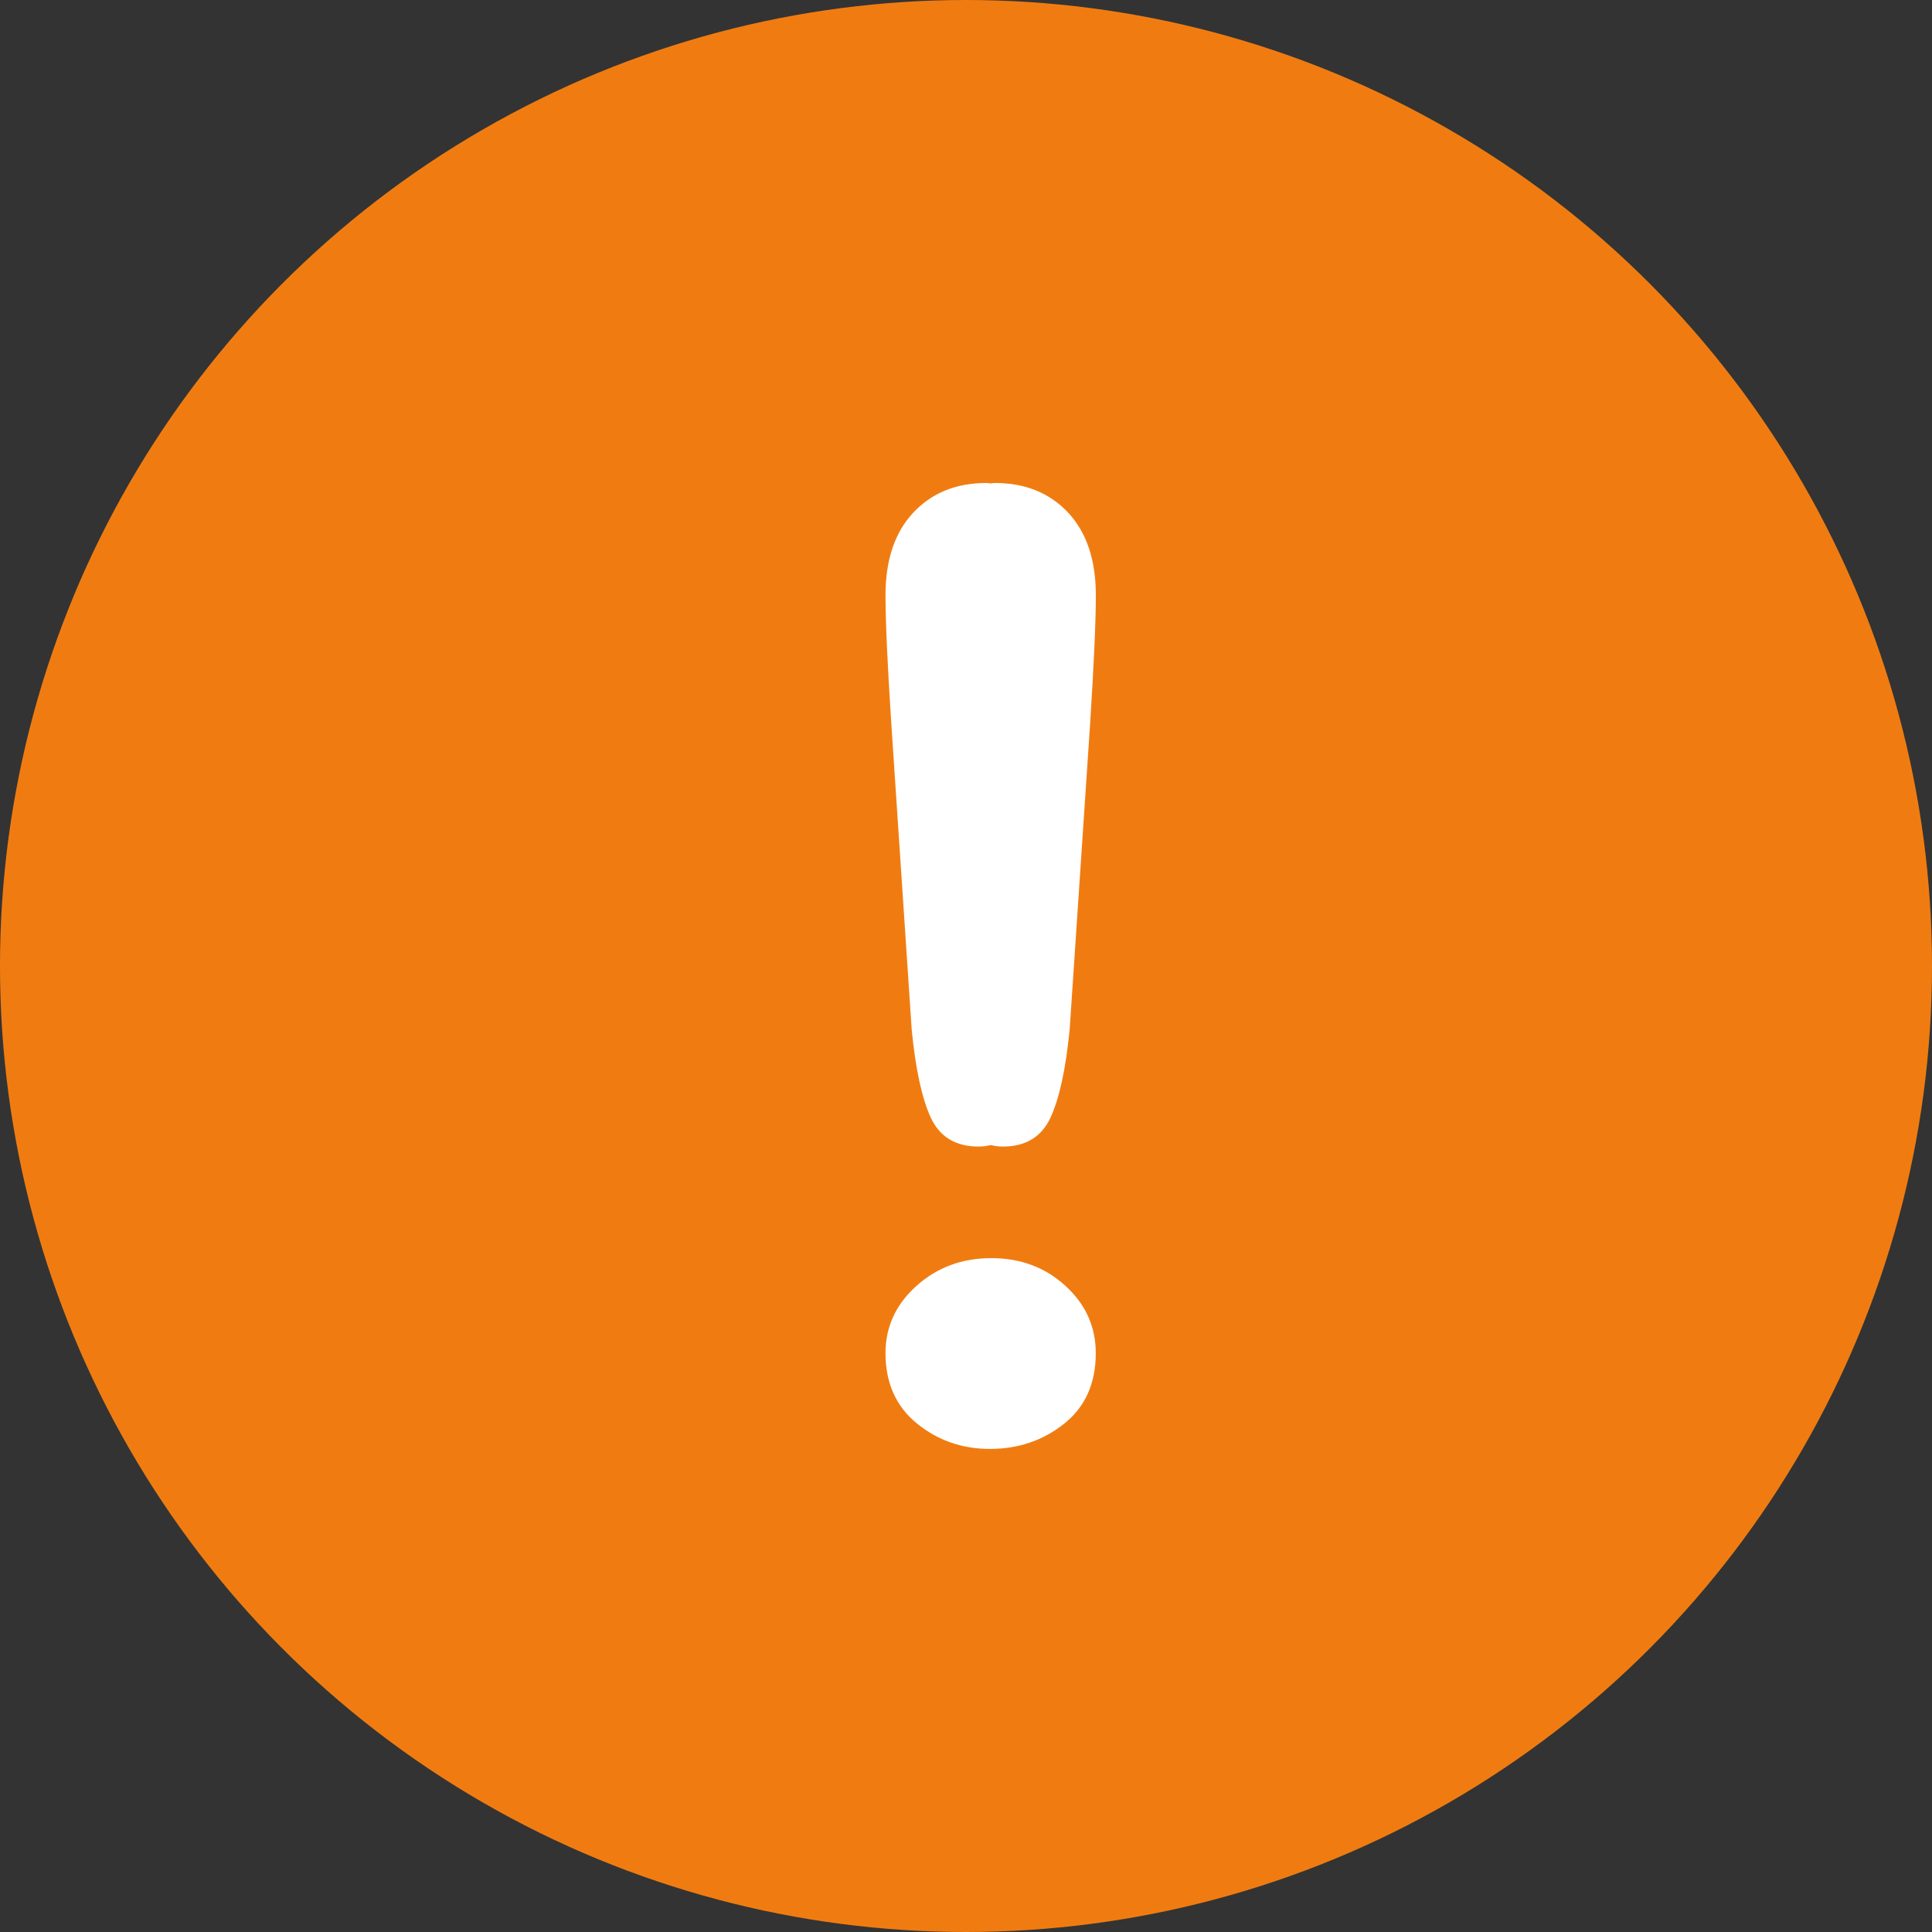 <svg width="20" height="20" viewBox="0 0 24 24" fill="none" xmlns="http://www.w3.org/2000/svg">
<rect x="0" y="0" width="24" height="24" fill="#333333" stroke="none"/>
<circle cx="12" cy="12" r="12" fill="#F07C11"/>
<path d="M11.325 12.784C11.372 13.276 11.452 13.642 11.562 13.883C11.674 14.123 11.871 14.243 12.157 14.243C12.211 14.243 12.258 14.235 12.306 14.225C12.354 14.235 12.402 14.243 12.456 14.243C12.741 14.243 12.939 14.123 13.05 13.883C13.161 13.642 13.24 13.276 13.288 12.784L13.542 8.988C13.589 8.248 13.613 7.717 13.613 7.395C13.613 6.956 13.498 6.614 13.269 6.368C13.038 6.123 12.736 6 12.361 6C12.341 6 12.326 6.004 12.306 6.005C12.288 6.004 12.272 6 12.253 6C11.877 6 11.575 6.123 11.345 6.368C11.115 6.614 11 6.957 11 7.395C11 7.718 11.024 8.248 11.072 8.988L11.325 12.784Z" fill="white"/>
<path d="M12.315 15.629C11.951 15.629 11.642 15.744 11.385 15.973C11.129 16.203 11 16.482 11 16.81C11 17.179 11.13 17.47 11.389 17.682C11.648 17.893 11.951 17.999 12.297 17.999C12.649 17.999 12.956 17.895 13.219 17.686C13.481 17.477 13.612 17.185 13.612 16.81C13.612 16.483 13.487 16.203 13.236 15.974C12.985 15.744 12.678 15.629 12.315 15.629" fill="white"/>
</svg>
